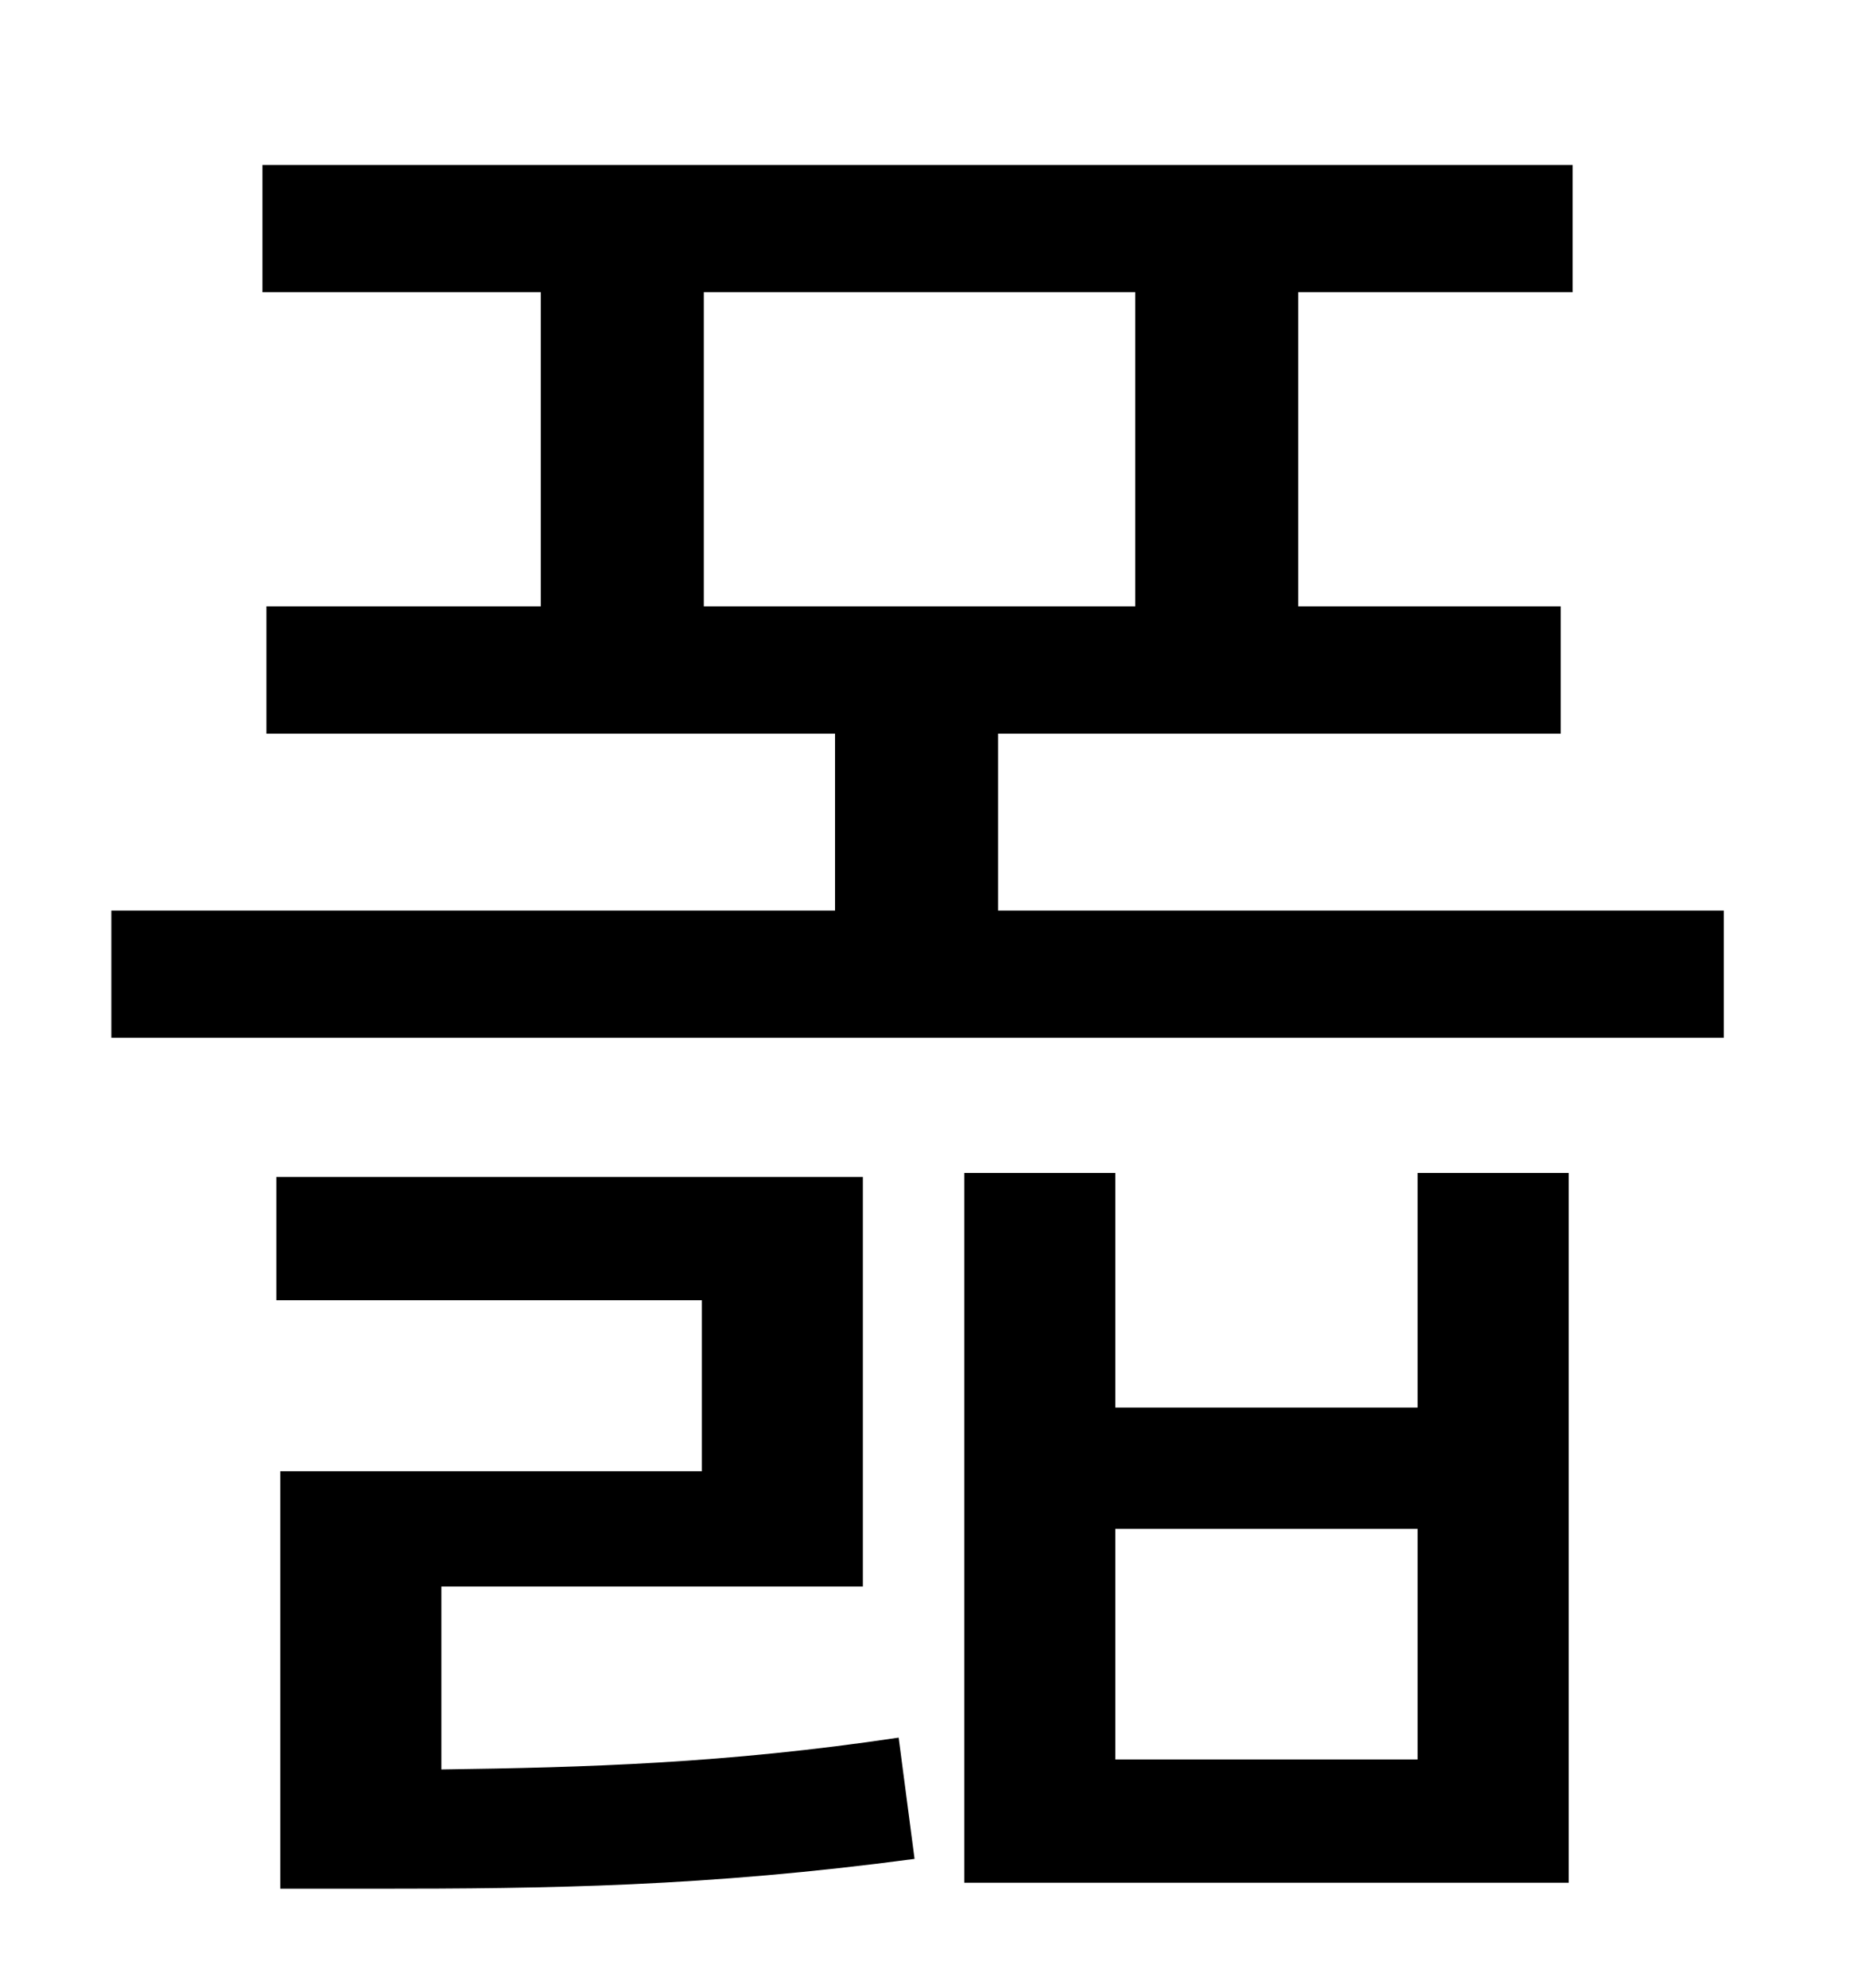 <?xml version="1.0" standalone="no"?>
<!DOCTYPE svg PUBLIC "-//W3C//DTD SVG 1.1//EN" "http://www.w3.org/Graphics/SVG/1.1/DTD/svg11.dtd" >
<svg xmlns="http://www.w3.org/2000/svg" xmlns:xlink="http://www.w3.org/1999/xlink" version="1.1" viewBox="-10 0 930 1000">
   <path fill="currentColor"
d="M212 798v92c73 -1 143 -3 230 -16l8 61c-105 14 -184 15 -272 15h-47v-210h212v-86h-214v-62h295v206h-212zM703 885v-116h-152v116h152zM703 708v-118h76v357h-304v-357h76v118h152zM344 147v158h217v-158h-217zM492 458h365v64h-811v-64h364v-89h-286v-64h138v-158
h-140v-64h659v64h-138v158h132v64h-283v89z" />
</svg>
